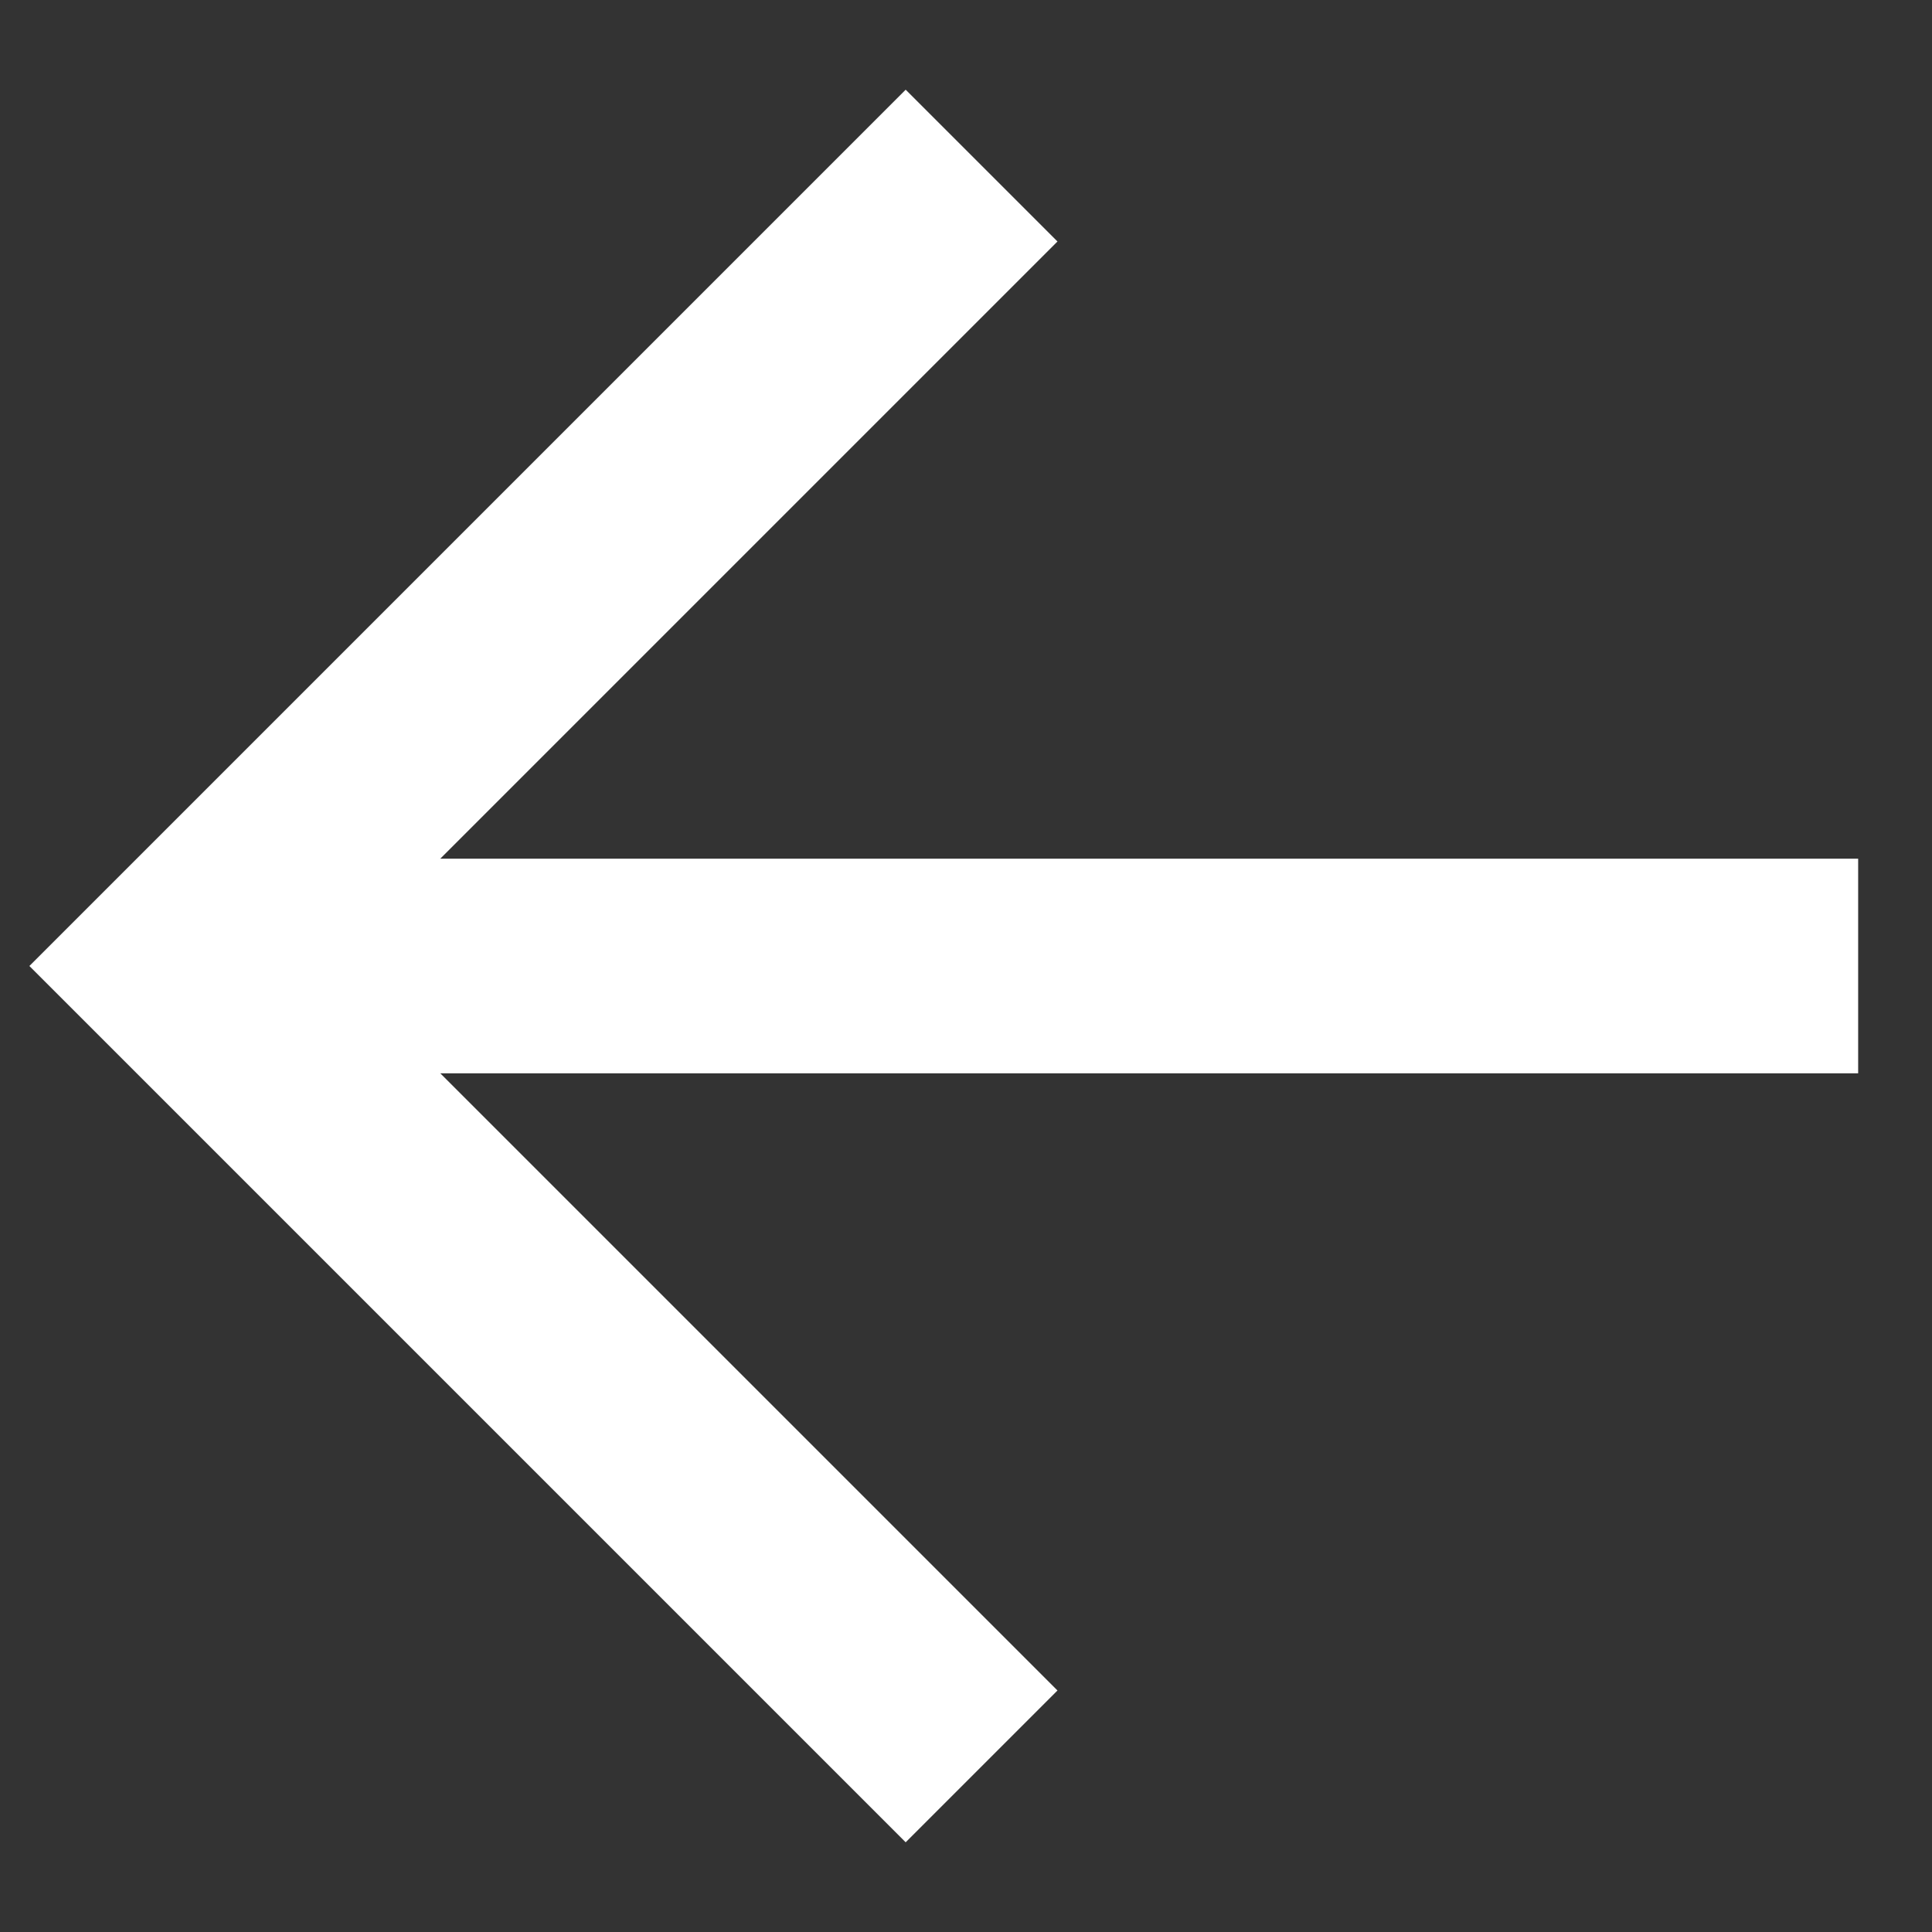 <svg width="18" height="18" viewBox="0 0 18 18" fill="none" xmlns="http://www.w3.org/2000/svg">
<rect x="0" y="0" width="18" height="18" fill="#333333" stroke="none"/>
<path d="M8.438 15.75L1.688 9L8.438 2.25M2.625 9H16.312" stroke="white" stroke-width="2" stroke-miterlimit="10" stroke-linecap="square"/>
</svg>

